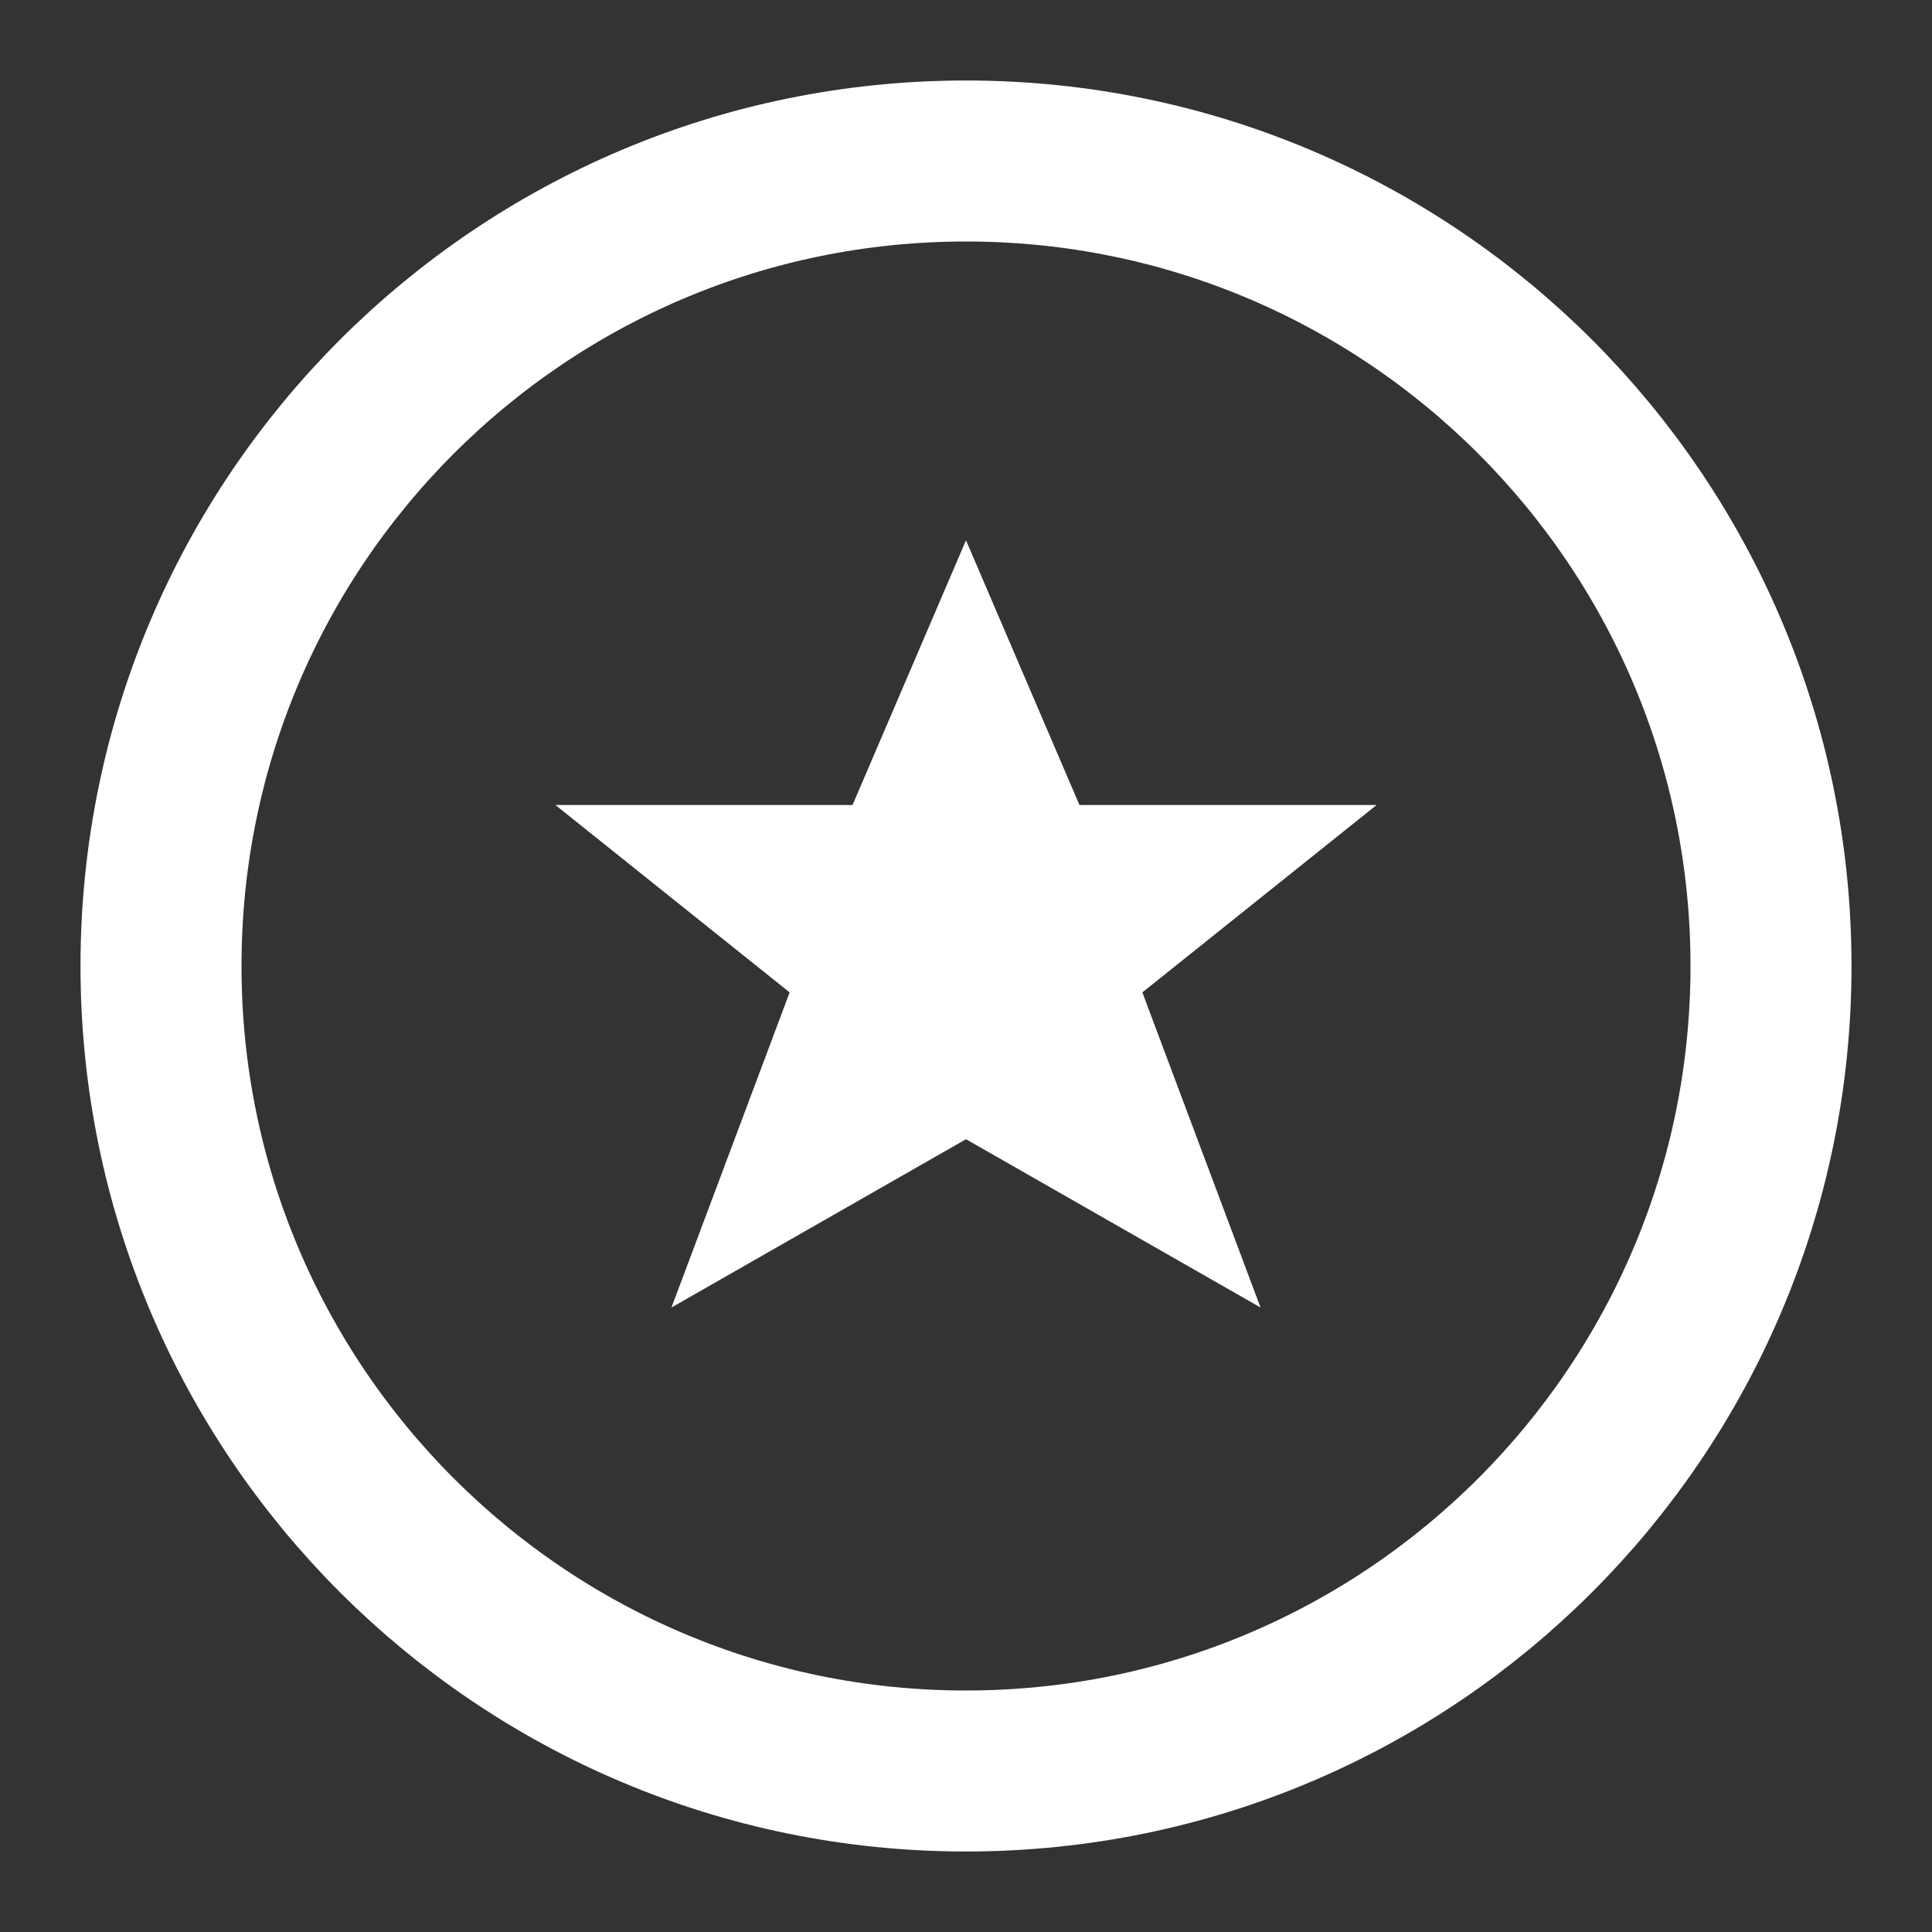 <svg width="24" height="24" viewBox="0 0 24 24" fill="none" xmlns="http://www.w3.org/2000/svg">
<rect x="0" y="0" width="24" height="24" fill="#333333" stroke="none"/>
<path d="M12 22C17.523 22 22 17.523 22 12C22 6.477 17.523 2 12 2C6.477 2 2 6.477 2 12C2 17.523 6.477 22 12 22ZM12 13L10.25 14L11 12L9.75 11H11.25L12 9.25L12.75 11H14.25L13 12L13.75 14L12 13Z" stroke="white" stroke-width="2"/>
</svg>
